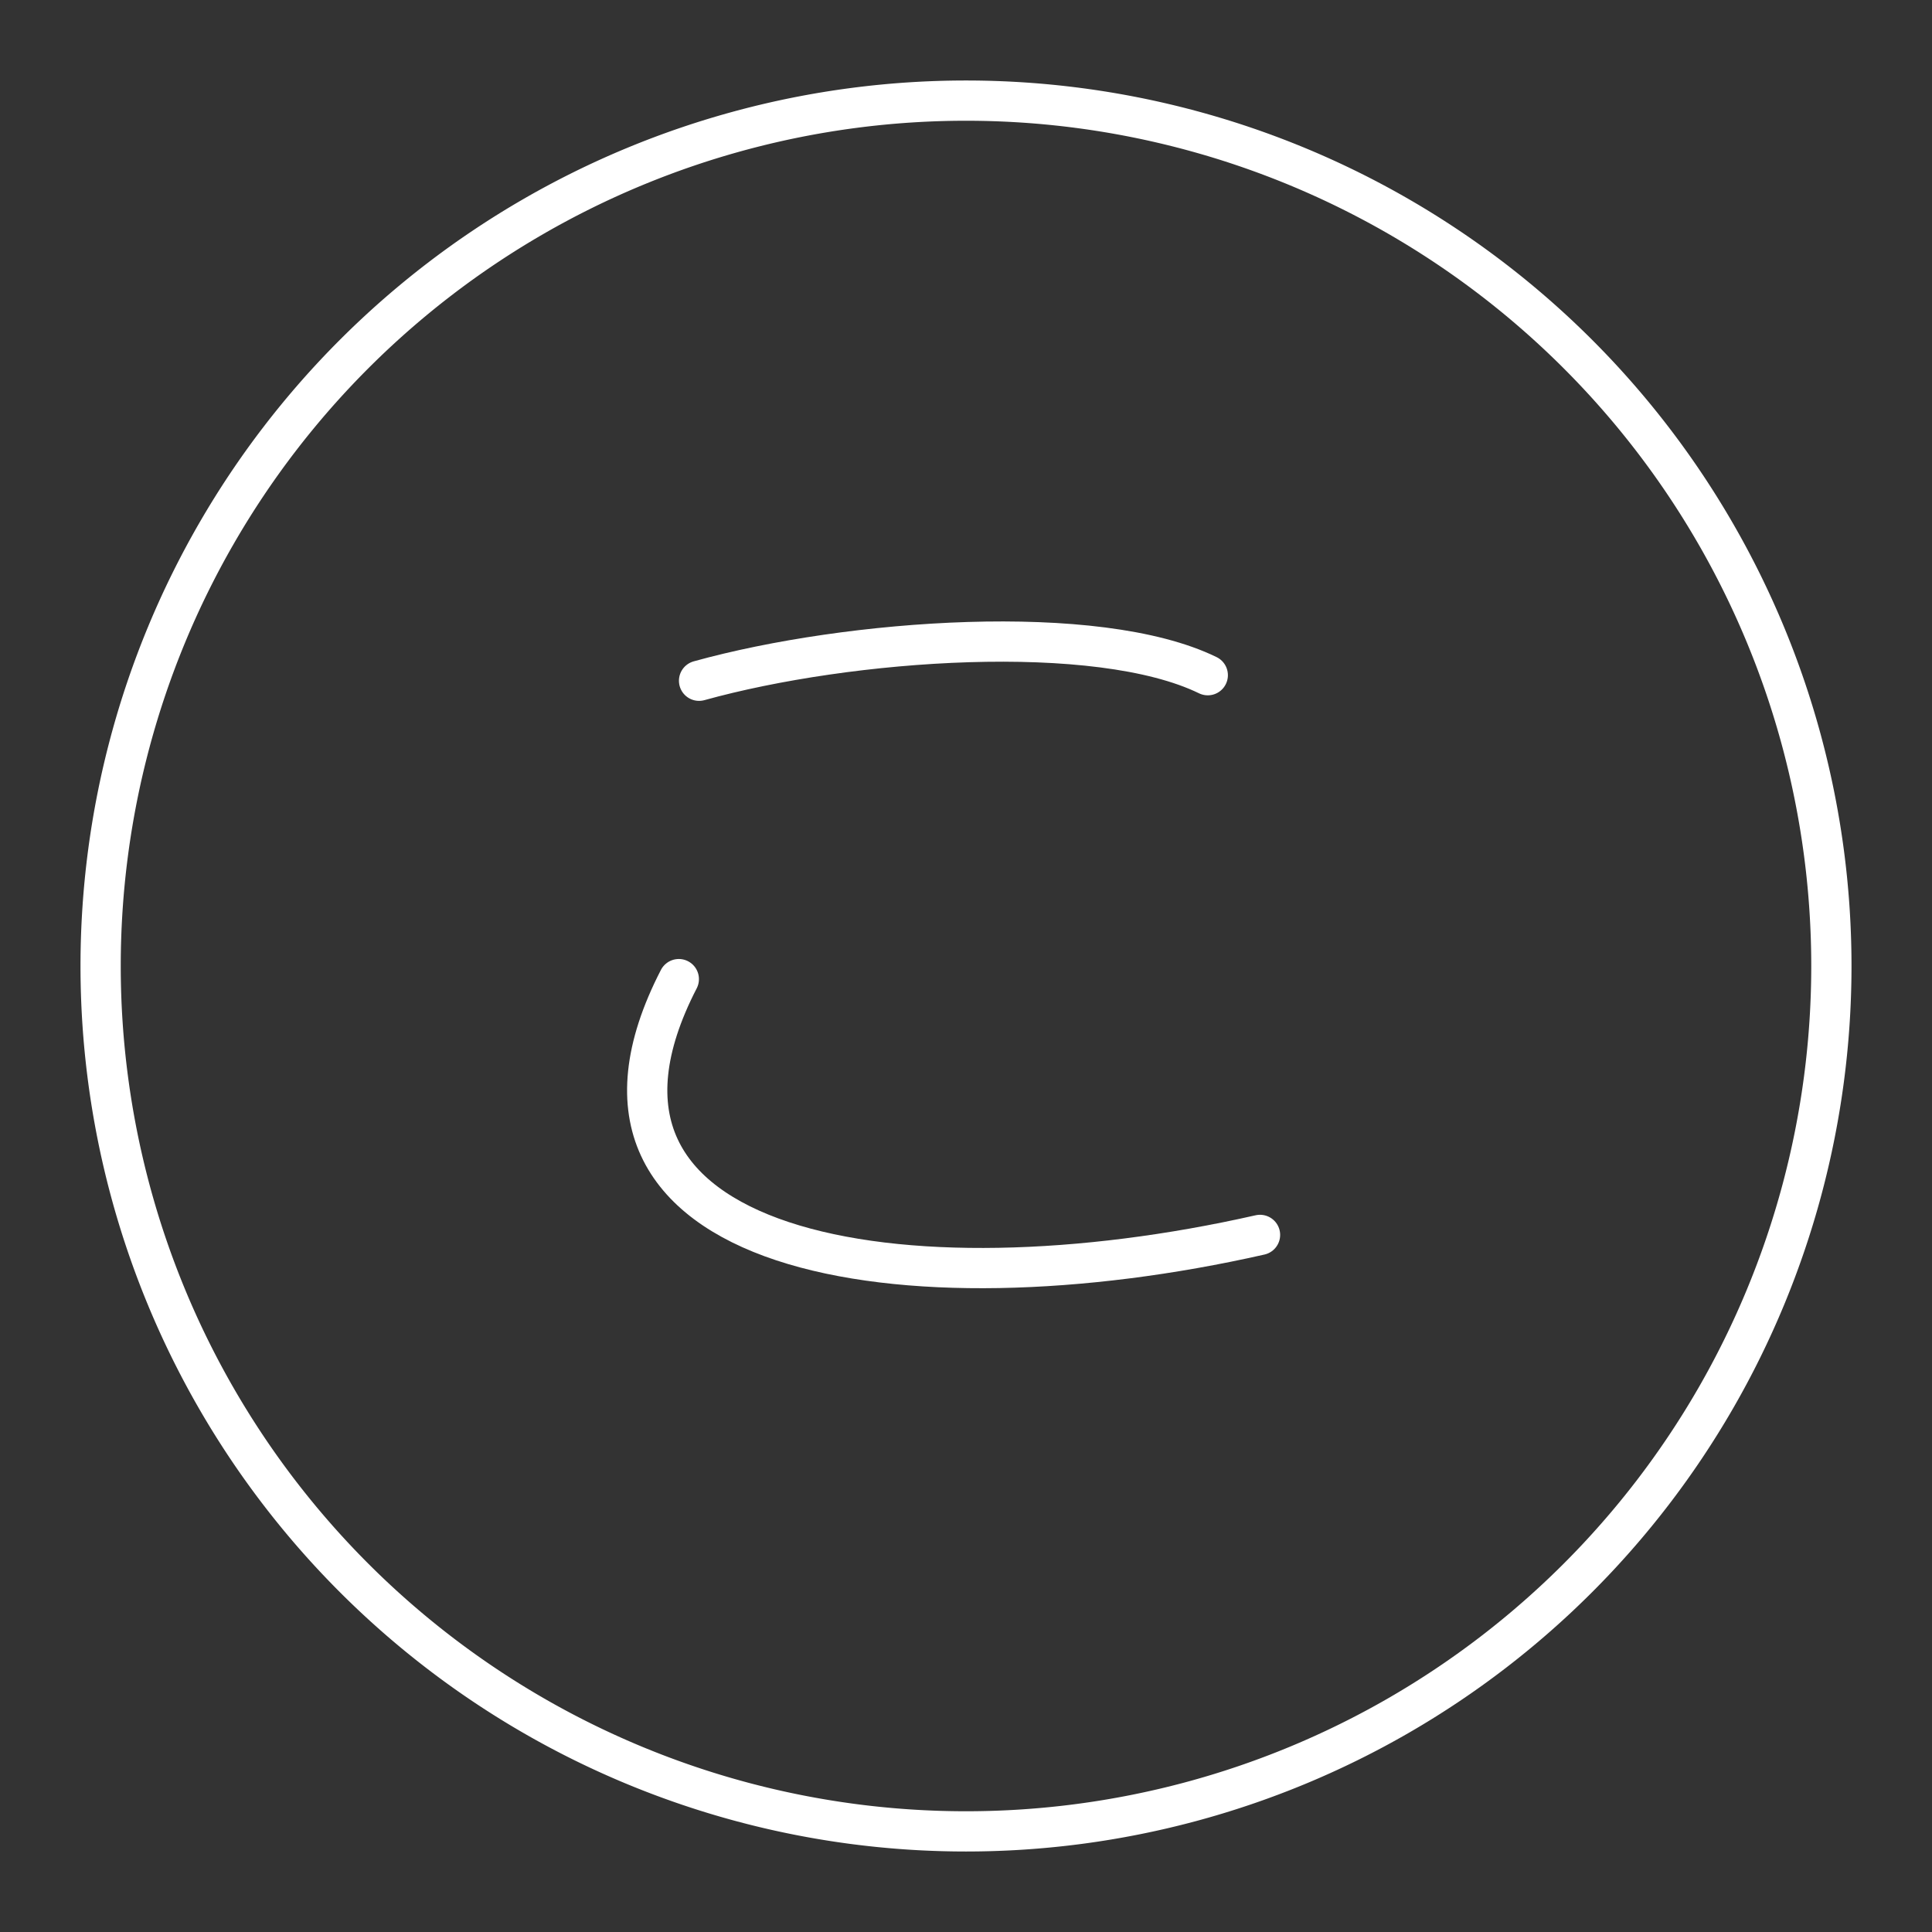 <svg xmlns="http://www.w3.org/2000/svg" xml:space="preserve" viewBox="0 0 48 48"><rect x="0" y="0" width="48" height="48" fill="#333333" stroke="none"/><path d="M45.5 24A21.5 21.5 0 0 1 24 45.5 21.5 21.5 0 0 1 2.5 24 21.5 21.5 0 0 1 24 2.5 21.5 21.5 0 0 1 45.5 24" style="fill:none;stroke:#fff;stroke-linecap:round;stroke-linejoin:round;stroke-dashoffset:1.3;stroke-opacity:1"/><path d="M17.368 16.913c3.74-1.038 9.892-1.477 12.639-.138M16.865 24.326c-3.553 6.883 5.599 8.359 14.44 6.355" style="fill:none;stroke:#fff;stroke-linecap:round;stroke-linejoin:round;stroke-dashoffset:1.3;stroke-opacity:1"/></svg>